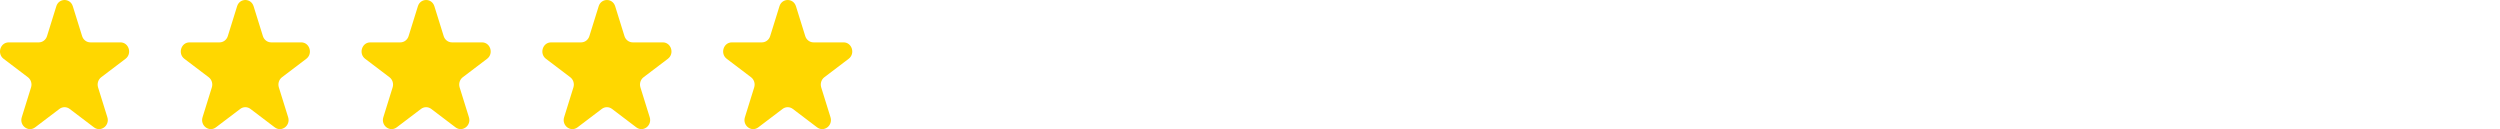 <?xml version="1.0" encoding="UTF-8" standalone="no"?><svg width='484' height='25' viewBox='0 0 484 25' fill='none' xmlns='http://www.w3.org/2000/svg'>
<path d='M10.9 1.213C11.404 -0.404 13.595 -0.404 14.098 1.213L15.897 6.992C16.007 7.344 16.221 7.651 16.508 7.868C16.794 8.086 17.14 8.203 17.494 8.203H23.316C24.945 8.203 25.621 10.38 24.304 11.381L19.596 14.952C19.309 15.169 19.095 15.477 18.985 15.829C18.875 16.182 18.875 16.562 18.984 16.914L20.783 22.694C21.288 24.311 19.514 25.657 18.194 24.656L13.486 21.086C13.199 20.868 12.853 20.751 12.498 20.751C12.143 20.751 11.797 20.868 11.51 21.086L6.802 24.656C5.484 25.657 3.712 24.311 4.215 22.694L6.014 16.914C6.123 16.562 6.123 16.182 6.013 15.829C5.903 15.477 5.689 15.169 5.402 14.952L0.695 11.383C-0.621 10.382 0.056 8.205 1.684 8.205H7.503C7.858 8.205 8.204 8.088 8.491 7.87C8.779 7.653 8.992 7.346 9.102 6.994L10.902 1.214L10.9 1.213Z' fill='#FFD700'/>
<path d='M45.9 1.213C46.404 -0.404 48.595 -0.404 49.098 1.213L50.897 6.992C51.007 7.344 51.221 7.651 51.508 7.868C51.794 8.086 52.14 8.203 52.494 8.203H58.316C59.945 8.203 60.621 10.38 59.304 11.381L54.596 14.952C54.309 15.169 54.095 15.477 53.985 15.829C53.875 16.182 53.875 16.562 53.984 16.914L55.783 22.694C56.288 24.311 54.514 25.657 53.194 24.656L48.486 21.086C48.199 20.868 47.853 20.751 47.498 20.751C47.143 20.751 46.797 20.868 46.51 21.086L41.802 24.656C40.484 25.657 38.712 24.311 39.215 22.694L41.014 16.914C41.123 16.562 41.123 16.182 41.013 15.829C40.903 15.477 40.689 15.169 40.402 14.952L35.695 11.383C34.379 10.382 35.056 8.205 36.684 8.205H42.503C42.858 8.205 43.204 8.088 43.491 7.87C43.779 7.653 43.992 7.346 44.102 6.994L45.902 1.214L45.9 1.213Z' fill='#FFD700'/>
<path d='M80.9 1.213C81.404 -0.404 83.595 -0.404 84.098 1.213L85.897 6.992C86.007 7.344 86.221 7.651 86.508 7.868C86.794 8.086 87.14 8.203 87.494 8.203H93.316C94.945 8.203 95.621 10.38 94.304 11.381L89.596 14.952C89.309 15.169 89.095 15.477 88.985 15.829C88.875 16.182 88.875 16.562 88.984 16.914L90.783 22.694C91.288 24.311 89.514 25.657 88.194 24.656L83.486 21.086C83.199 20.868 82.853 20.751 82.498 20.751C82.143 20.751 81.797 20.868 81.51 21.086L76.802 24.656C75.484 25.657 73.712 24.311 74.215 22.694L76.014 16.914C76.123 16.562 76.123 16.182 76.013 15.829C75.903 15.477 75.689 15.169 75.402 14.952L70.695 11.383C69.379 10.382 70.056 8.205 71.684 8.205H77.503C77.858 8.205 78.204 8.088 78.491 7.87C78.778 7.653 78.993 7.346 79.103 6.994L80.902 1.214L80.9 1.213Z' fill='#FFD700'/>
<path d='M115.9 1.213C116.404 -0.404 118.595 -0.404 119.098 1.213L120.897 6.992C121.007 7.344 121.221 7.651 121.508 7.868C121.794 8.086 122.14 8.203 122.494 8.203H128.316C129.945 8.203 130.621 10.38 129.304 11.381L124.596 14.952C124.309 15.169 124.095 15.477 123.985 15.829C123.875 16.182 123.875 16.562 123.984 16.914L125.783 22.694C126.288 24.311 124.514 25.657 123.194 24.656L118.486 21.086C118.199 20.868 117.853 20.751 117.498 20.751C117.143 20.751 116.797 20.868 116.51 21.086L111.802 24.656C110.484 25.657 108.712 24.311 109.215 22.694L111.014 16.914C111.123 16.562 111.123 16.182 111.013 15.829C110.903 15.477 110.689 15.169 110.402 14.952L105.695 11.383C104.379 10.382 105.056 8.205 106.684 8.205H112.503C112.858 8.205 113.204 8.088 113.491 7.87C113.779 7.653 113.992 7.346 114.102 6.994L115.902 1.214L115.9 1.213Z' fill='#FFD700'/>
<path d='M150.9 1.213C151.404 -0.404 153.595 -0.404 154.098 1.213L155.897 6.992C156.007 7.344 156.221 7.651 156.508 7.868C156.794 8.086 157.14 8.203 157.494 8.203H163.316C164.945 8.203 165.621 10.38 164.304 11.381L159.596 14.952C159.309 15.169 159.095 15.477 158.985 15.829C158.875 16.182 158.875 16.562 158.984 16.914L160.783 22.694C161.288 24.311 159.514 25.657 158.194 24.656L153.486 21.086C153.199 20.868 152.853 20.751 152.498 20.751C152.143 20.751 151.797 20.868 151.51 21.086L146.802 24.656C145.484 25.657 143.712 24.311 144.215 22.694L146.014 16.914C146.123 16.562 146.123 16.182 146.013 15.829C145.903 15.477 145.689 15.169 145.402 14.952L140.695 11.383C139.379 10.382 140.056 8.205 141.684 8.205H147.503C147.858 8.205 148.204 8.088 148.491 7.87C148.779 7.653 148.992 7.346 149.102 6.994L150.902 1.214L150.9 1.213Z' fill='#FFD700'/>
</svg>
